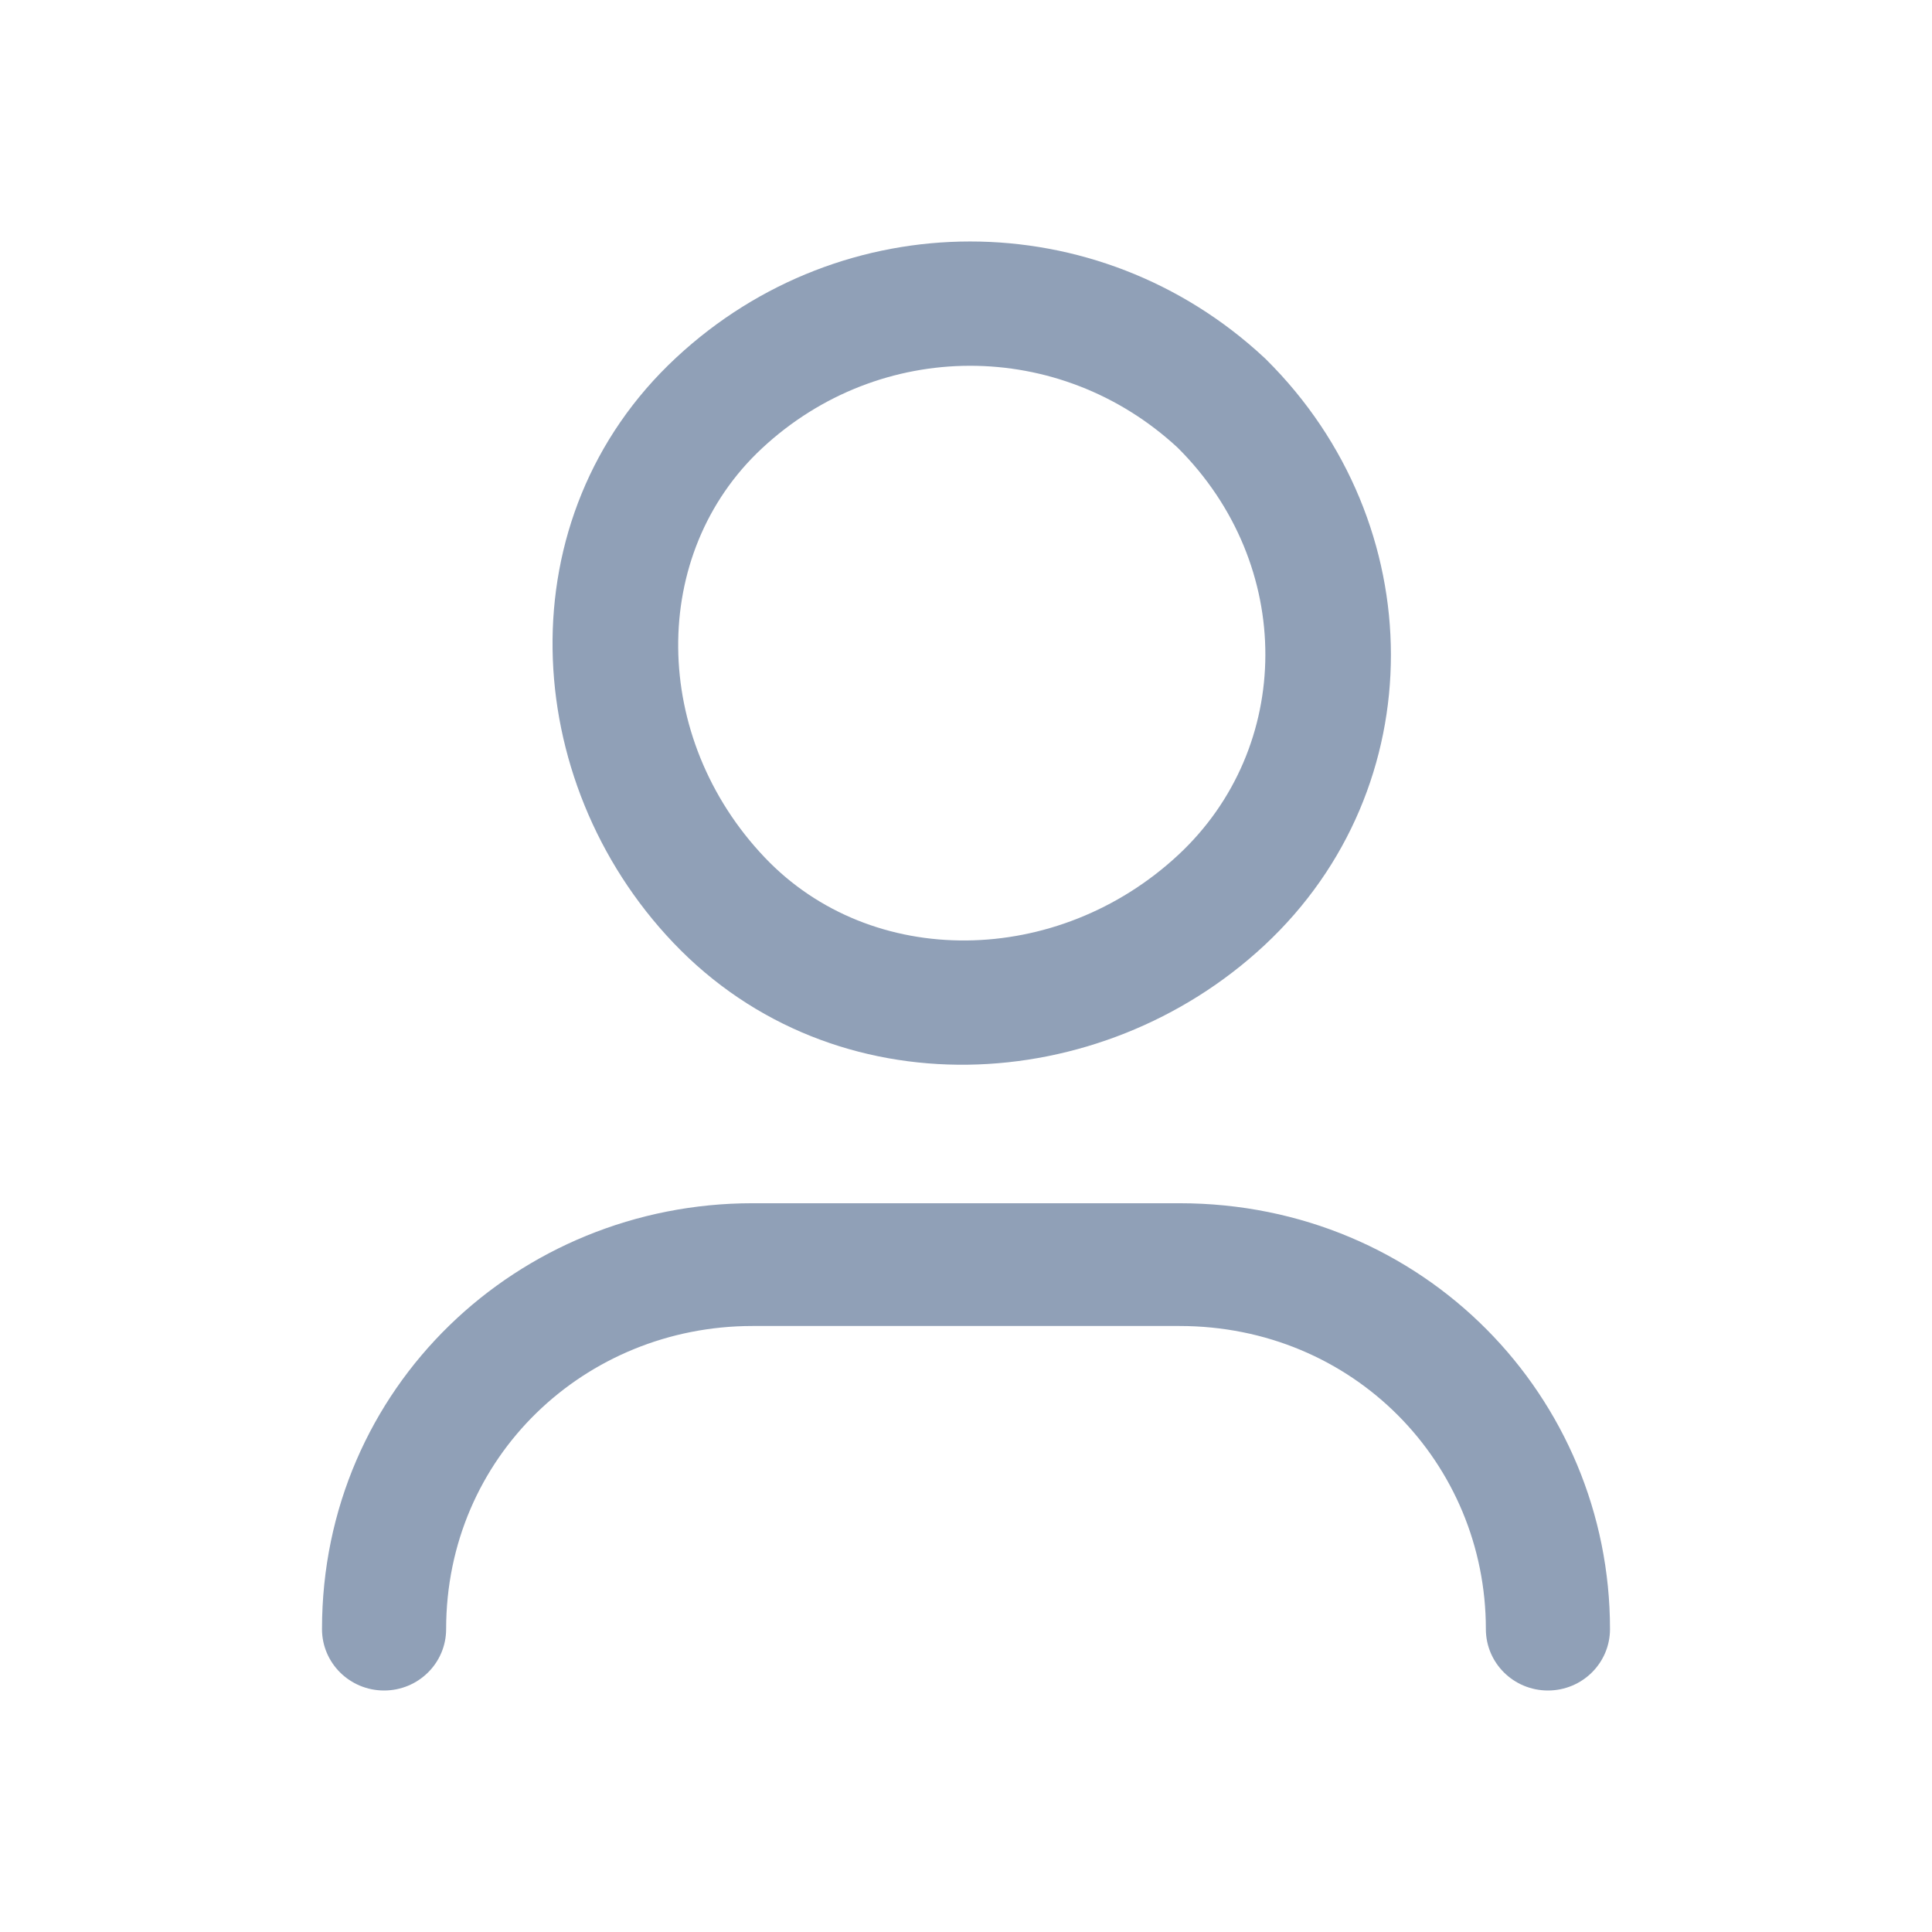 <svg width="24" height="24" viewBox="0 0 24 24" fill="none" xmlns="http://www.w3.org/2000/svg">
<path fill-rule="evenodd" clip-rule="evenodd" d="M9.348 16.472C7.266 16.472 5.542 18.097 5.542 20.237C5.542 20.659 5.197 21 4.771 21C4.345 21 4 20.659 4 20.237C4 17.232 6.437 14.947 9.348 14.947H14.652C17.69 14.947 20 17.358 20 20.237C20 20.659 19.655 21 19.229 21C18.803 21 18.458 20.659 18.458 20.237C18.458 18.177 16.816 16.472 14.652 16.472H9.348Z" fill="#90A0B7"/>
<path fill-rule="evenodd" clip-rule="evenodd" d="M14.629 5.561C13.161 4.202 10.931 4.205 9.466 5.569C8.056 6.882 8.088 9.168 9.5 10.652C10.827 12.048 13.138 12.016 14.638 10.619C16.067 9.289 16.094 7.019 14.629 5.561ZM15.704 4.442C13.635 2.518 10.464 2.519 8.397 4.445C6.271 6.424 6.447 9.696 8.363 11.71C10.364 13.813 13.671 13.639 15.707 11.743C17.811 9.784 17.787 6.505 15.727 4.464C15.723 4.46 15.72 4.456 15.716 4.453C15.712 4.449 15.708 4.445 15.704 4.442Z" fill="#90A0B7"/>
</svg>
